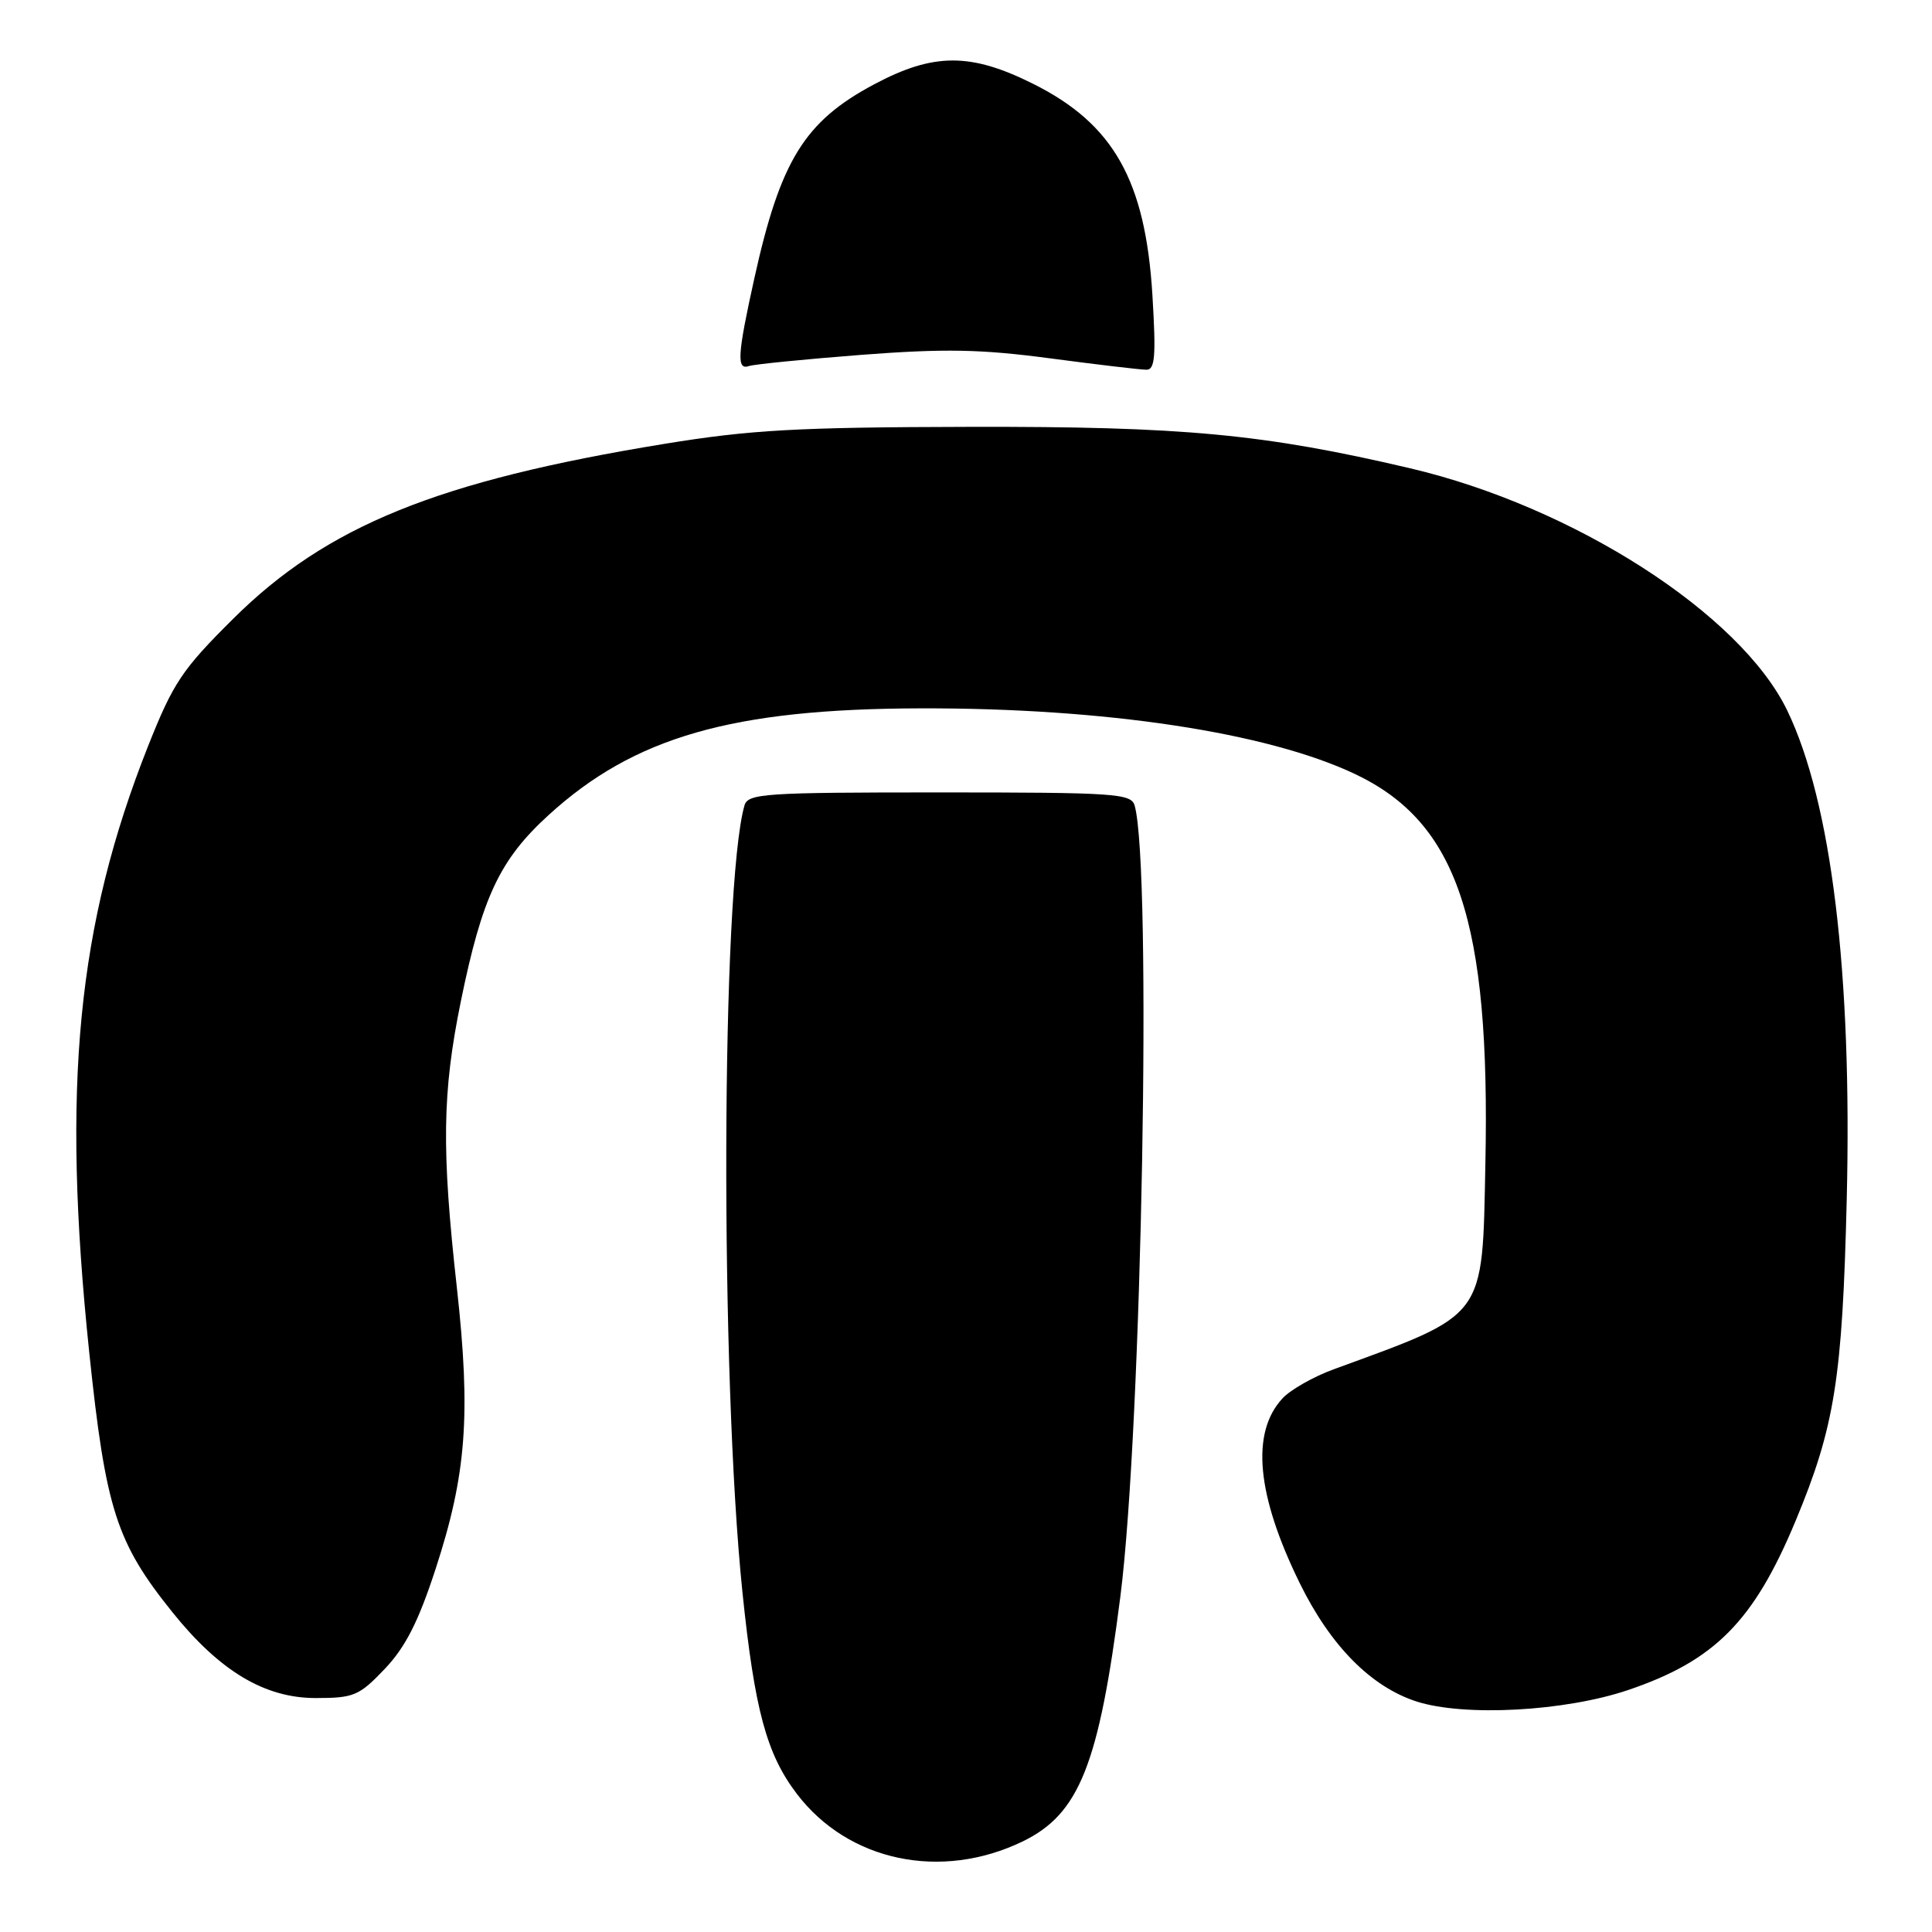 <?xml version="1.0" encoding="UTF-8" standalone="no"?>
<!DOCTYPE svg PUBLIC "-//W3C//DTD SVG 1.1//EN" "http://www.w3.org/Graphics/SVG/1.1/DTD/svg11.dtd" >
<svg xmlns="http://www.w3.org/2000/svg" xmlns:xlink="http://www.w3.org/1999/xlink" version="1.1" viewBox="0 0 256 256">
 <g >
 <path fill="currentColor"
d=" M 135.51 244.00 C 143.01 240.36 145.61 233.85 148.46 211.50 C 151.31 189.13 152.65 115.02 150.35 106.75 C 149.90 105.14 147.81 105.00 124.50 105.00 C 101.20 105.00 99.09 105.14 98.64 106.75 C 95.56 117.61 95.40 182.19 98.38 211.00 C 99.99 226.58 101.58 232.44 105.59 237.70 C 112.41 246.65 124.69 249.23 135.51 244.00 Z  M 215.73 223.94 C 227.22 220.05 232.39 214.83 237.94 201.49 C 243.11 189.07 244.13 182.63 244.70 159.00 C 245.43 128.91 242.68 106.32 236.83 94.17 C 230.66 81.35 208.52 67.13 186.81 62.04 C 167.46 57.50 156.75 56.50 128.50 56.56 C 105.60 56.61 99.45 56.95 88.00 58.82 C 57.99 63.72 43.30 69.68 30.92 81.97 C 24.11 88.73 22.96 90.46 19.61 98.89 C 10.22 122.61 8.15 143.94 11.82 179.16 C 14.00 199.99 15.40 204.37 22.88 213.67 C 29.14 221.45 35.08 225.00 41.83 225.00 C 46.89 225.00 47.59 224.70 50.98 221.14 C 53.72 218.26 55.44 214.89 57.72 207.89 C 61.81 195.36 62.40 187.49 60.54 170.65 C 58.49 152.25 58.60 144.79 61.06 132.70 C 63.88 118.88 66.21 113.92 72.66 108.03 C 84.02 97.65 96.99 93.92 122.00 93.86 C 146.42 93.80 167.87 97.04 179.52 102.55 C 193.14 108.99 197.49 122.00 196.82 154.25 C 196.40 174.91 197.07 174.00 176.69 181.45 C 174.05 182.42 171.01 184.14 169.95 185.28 C 165.72 189.82 166.49 198.10 172.23 209.79 C 176.30 218.08 181.67 223.51 187.71 225.46 C 194.04 227.49 207.36 226.77 215.73 223.94 Z  M 114.12 47.02 C 125.15 46.18 129.92 46.26 139.12 47.48 C 145.38 48.31 151.13 48.99 151.90 48.99 C 153.05 49.00 153.19 47.21 152.70 39.08 C 151.77 23.92 147.55 16.43 136.92 11.12 C 128.61 6.96 123.69 6.98 115.80 11.19 C 106.60 16.09 103.40 21.28 99.95 36.90 C 97.70 47.07 97.58 49.08 99.25 48.50 C 99.94 48.27 106.63 47.60 114.12 47.02 Z "/>
</g>
</svg>